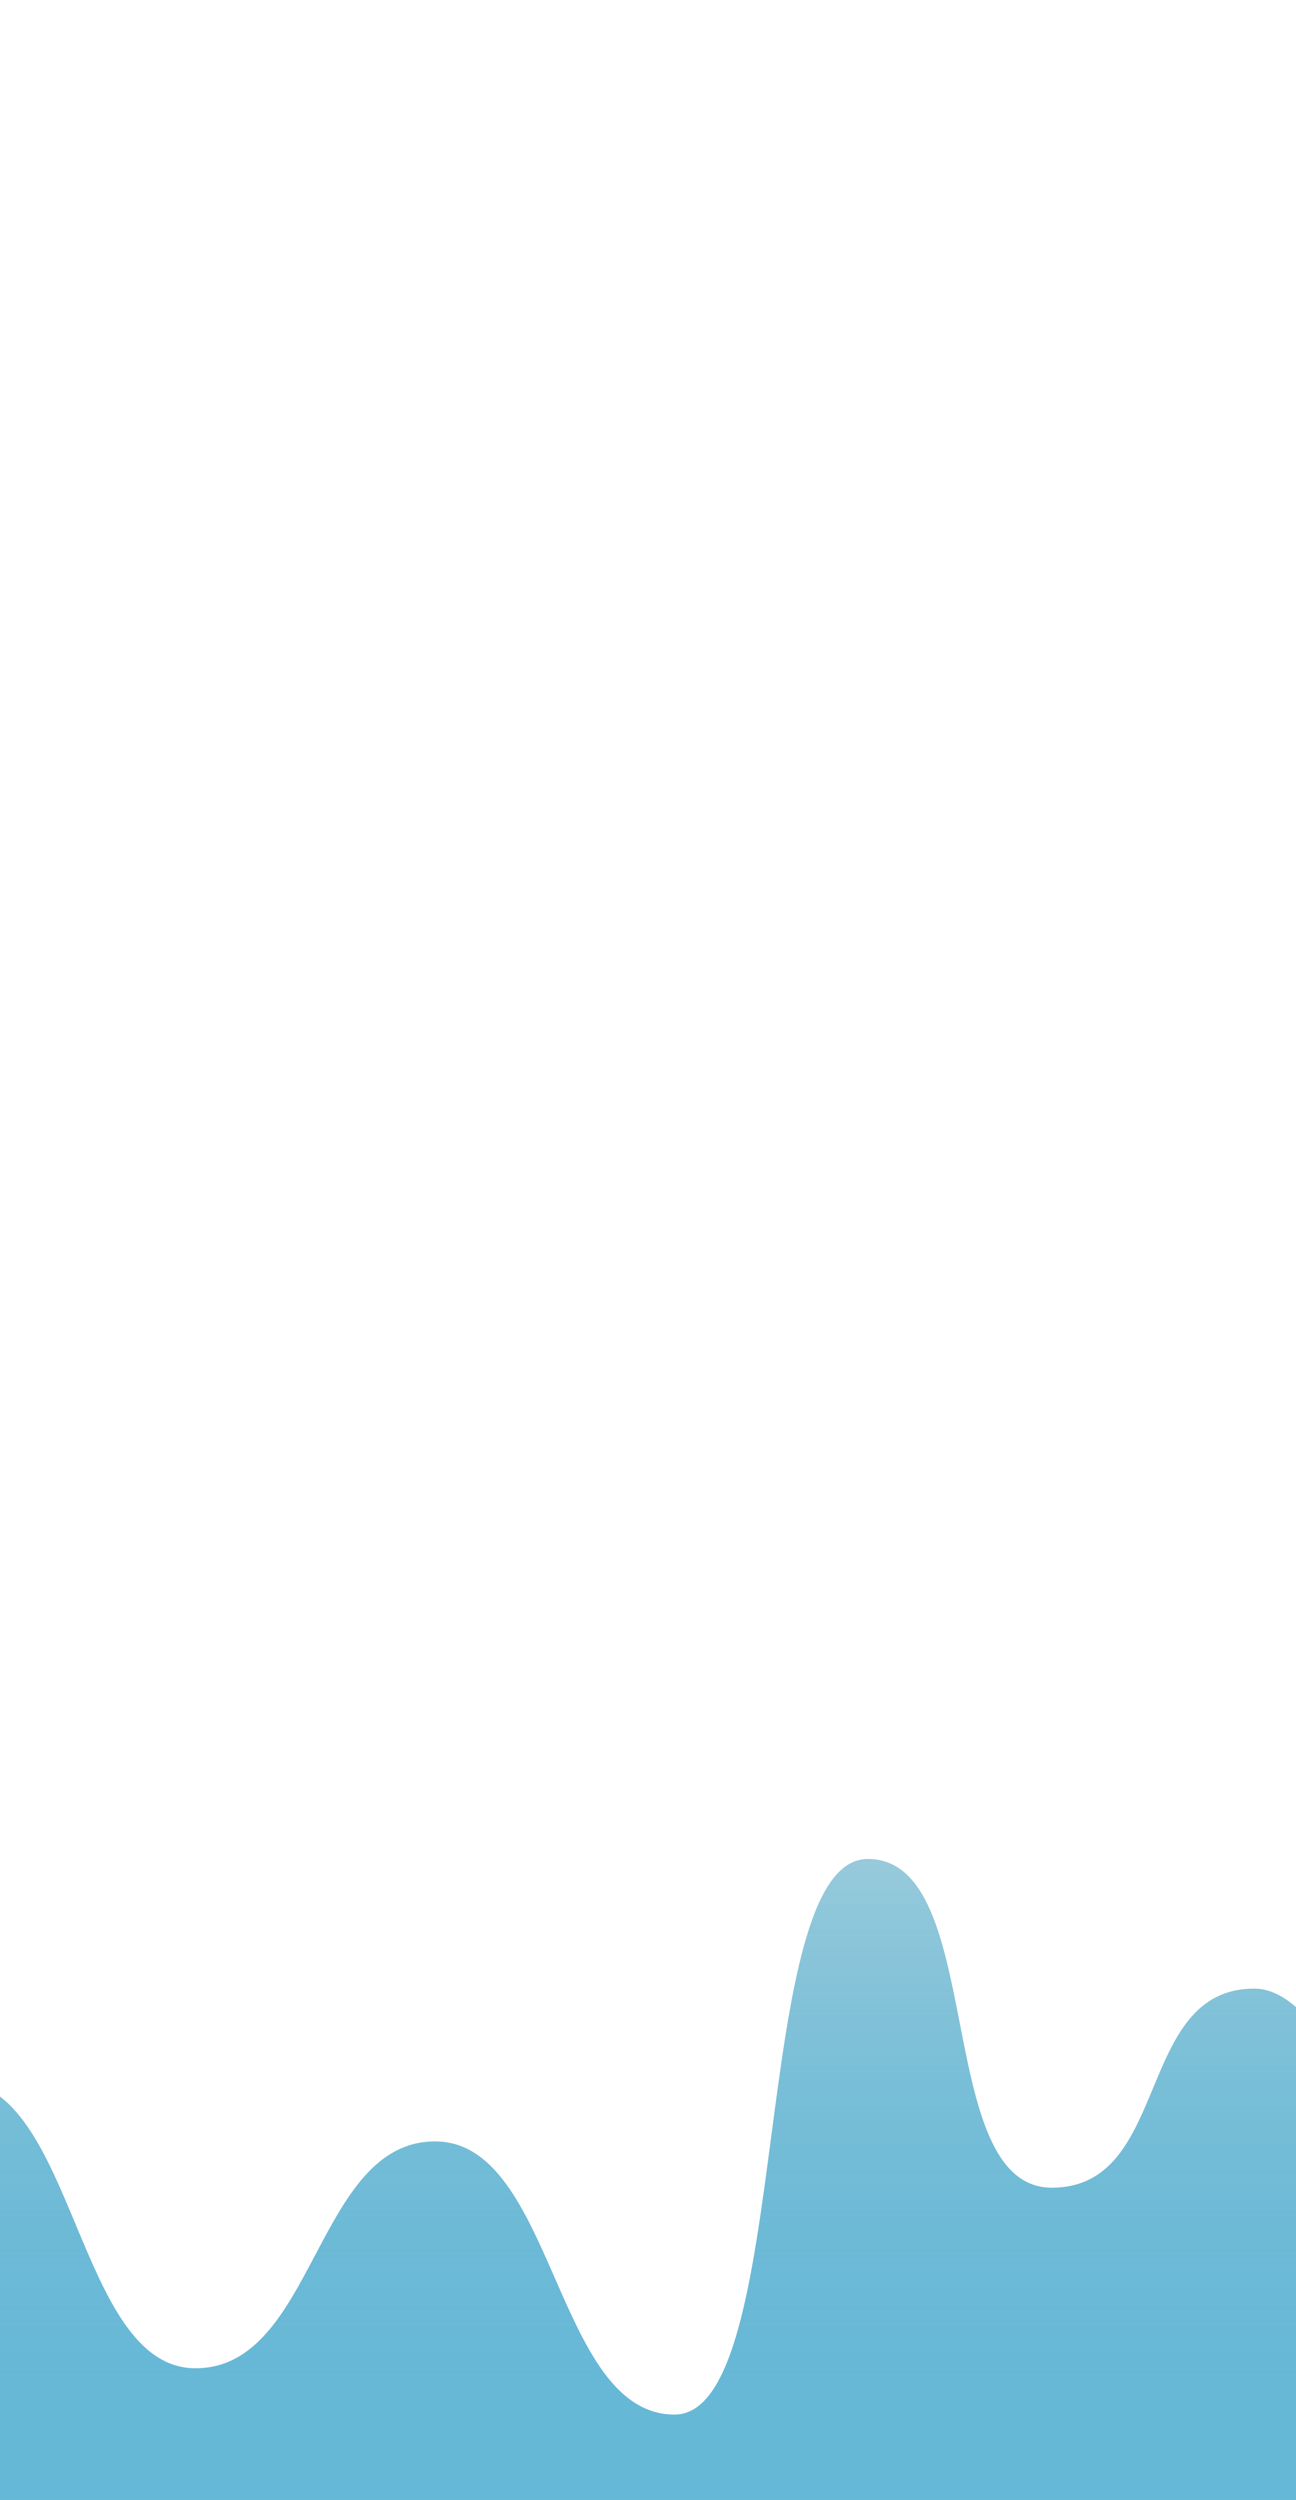 <svg id="Layer_1" data-name="Layer 1" xmlns="http://www.w3.org/2000/svg" xmlns:xlink="http://www.w3.org/1999/xlink" viewBox="0 0 280 540"><defs><style>.cls-1{fill:url(#linear-gradient);}</style><linearGradient id="linear-gradient" x1="192.5" y1="401.5" x2="192.5" y2="544.5" gradientUnits="userSpaceOnUse"><stop offset="0" stop-color="#97cadb"/><stop offset="1" stop-color="#018abe" stop-opacity="0.6"/></linearGradient></defs><path class="cls-1" d="M394.5,449.5c-25.88,0-25.88,82-51.76,82s-45.87-102-71.75-102-17.87,43-43.75,43-13.87-71-39.75-71-15.87,120-41.75,120-25.87-59-51.74-59-25.88,49-51.75,49-25.88-62-51.75-62v95h404Z"/></svg>